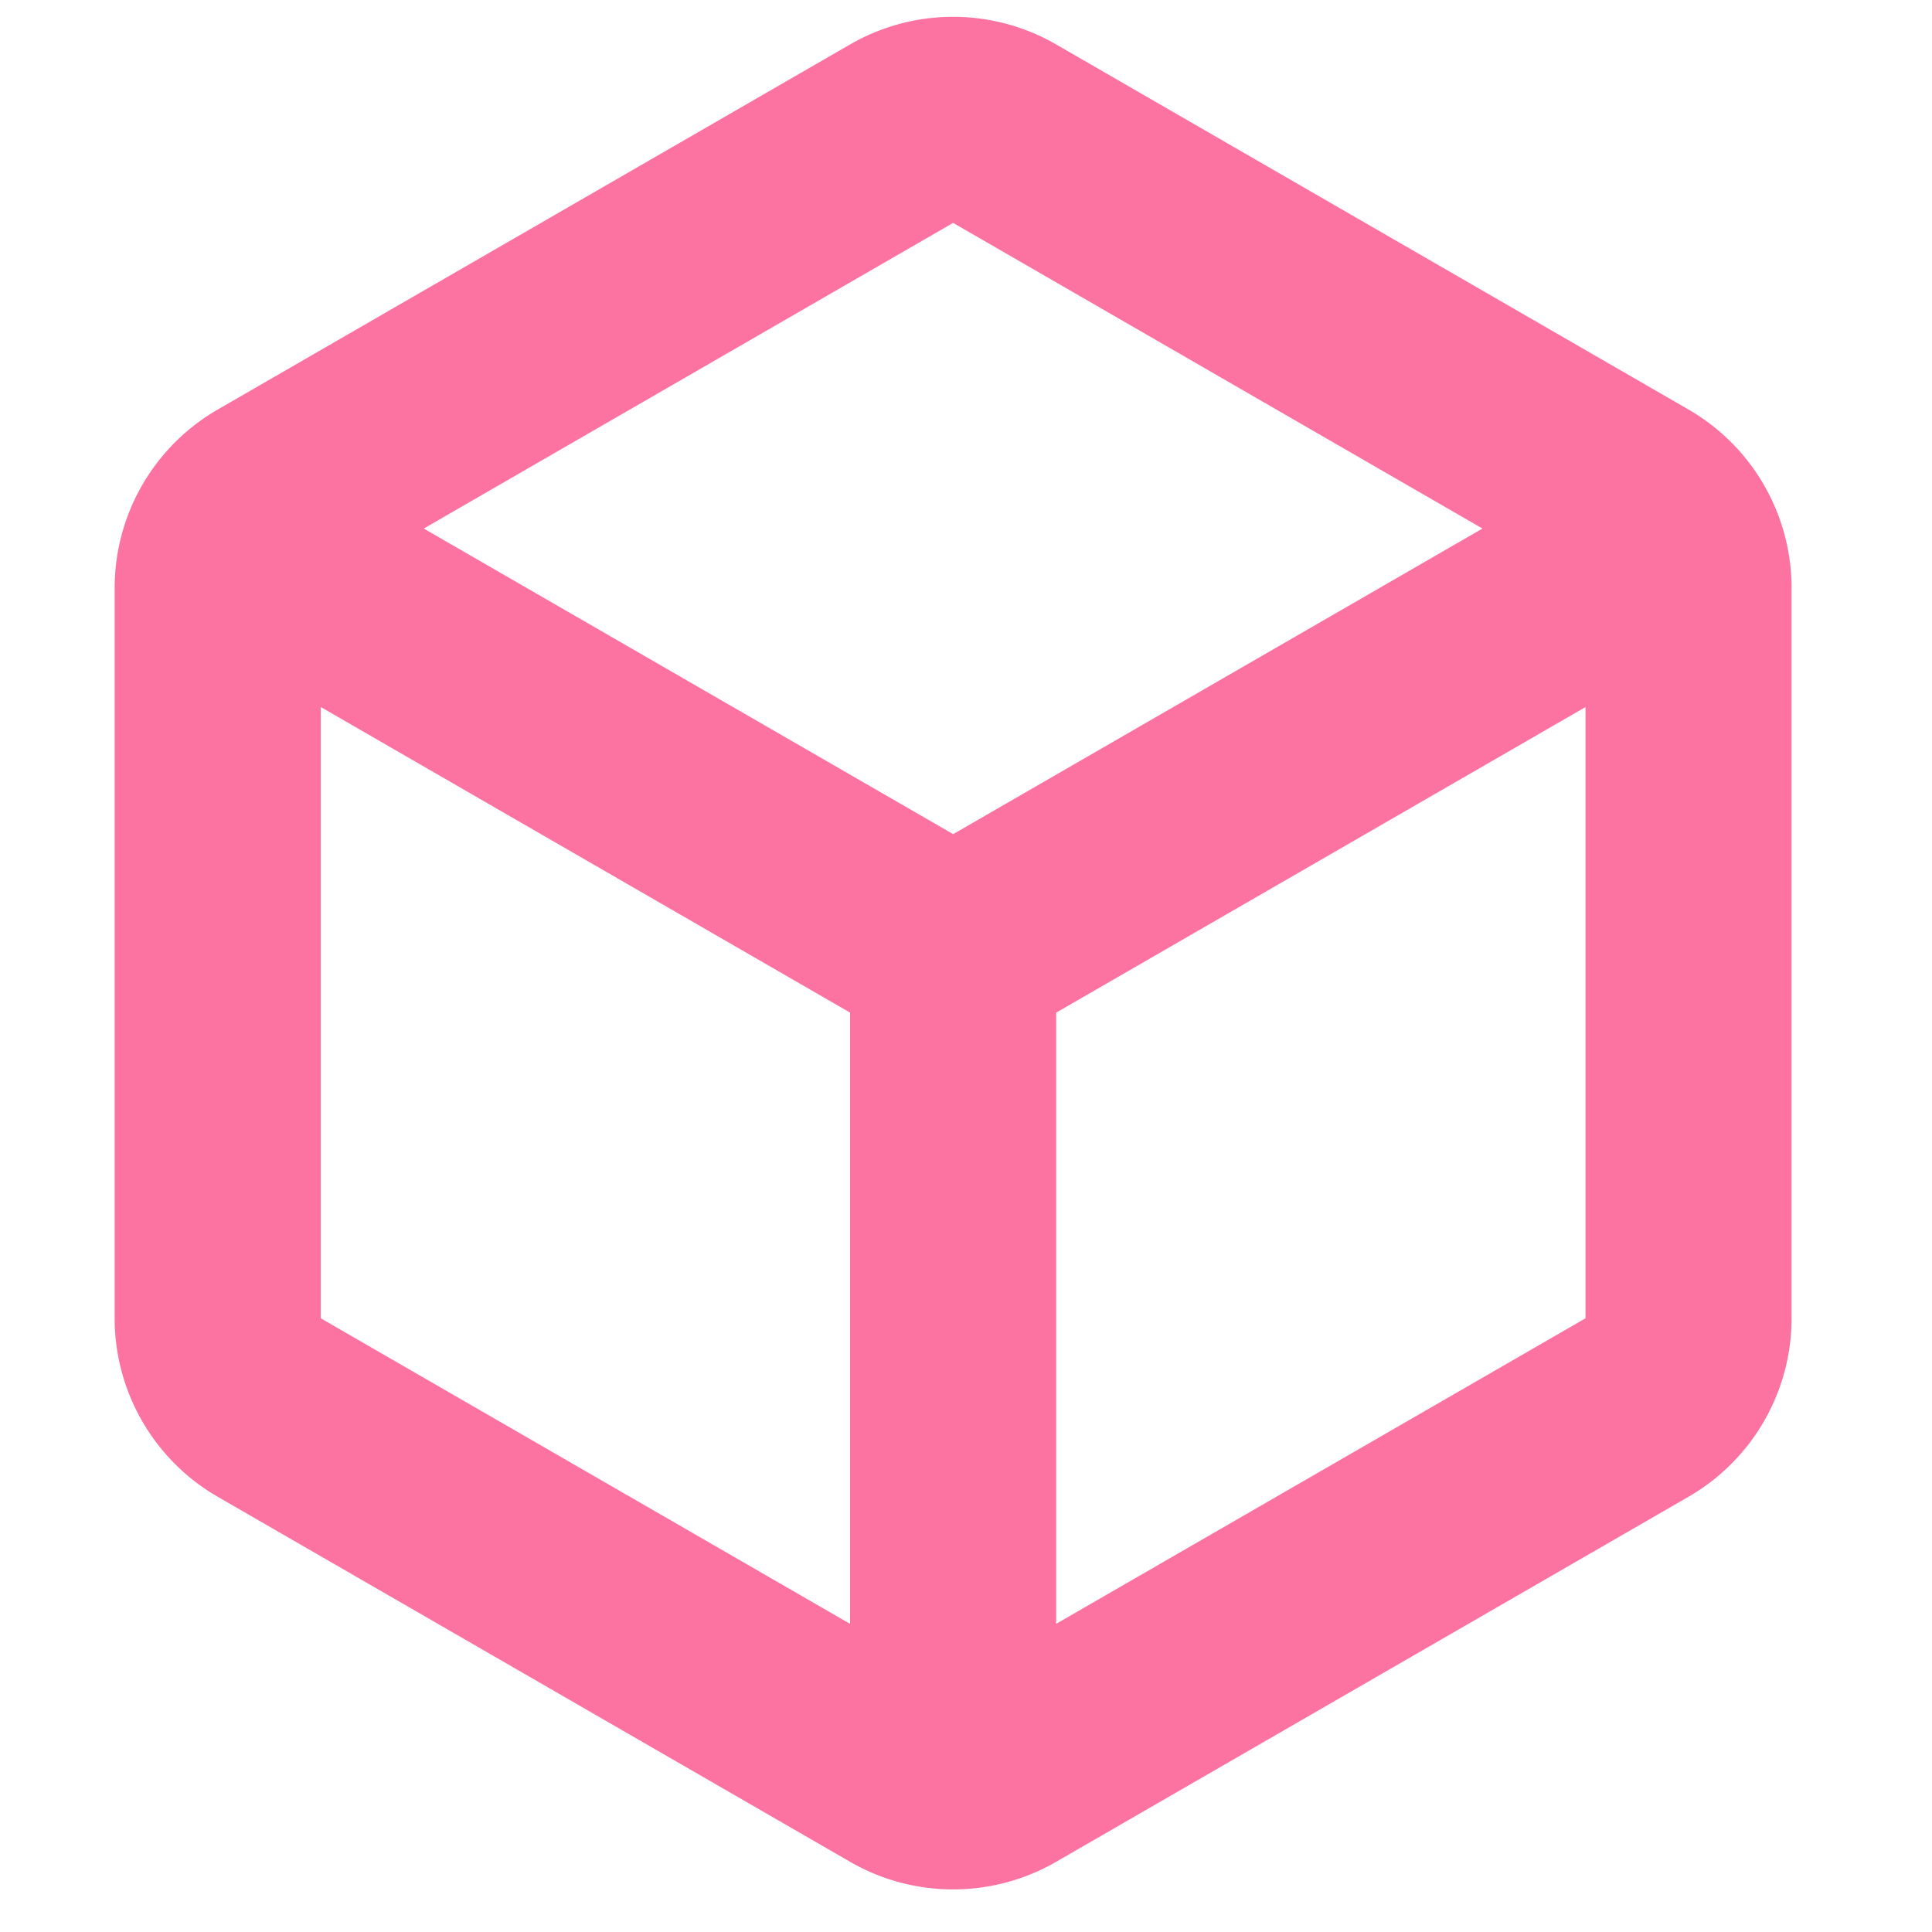 <svg xmlns:xlink="http://www.w3.org/1999/xlink"
     xmlns="http://www.w3.org/2000/svg"
     viewBox="-20 -20 150 150" version="1.1">
    <g transform="translate(-46 -46) scale(2)"
       id="containerlessSvgTemplate">
        <g fill="#fc73a1">
            <path d="M78.549 28.899L54 14.725a8 8 0 0 0-8 0L21.451 28.899a8 8 0 0 0-4 6.928v28.348a8.003 8.003 0 0 0 4 6.929L46 85.275a8.001 8.001 0 0 0 8 0l24.549-14.172c2.475-1.43 4-4.07 4-6.929V35.827a8.002 8.002 0 0 0-4-6.928zM50 21.653l20.549 11.865-20.547 11.863-20.551-11.863L50 21.653zM25.451 64.175V40.446L46 52.31v23.728L25.451 64.175zM54 76.037V52.311l20.549-11.863v23.728L54 76.037z"></path>
        </g>
    </g>
</svg>
